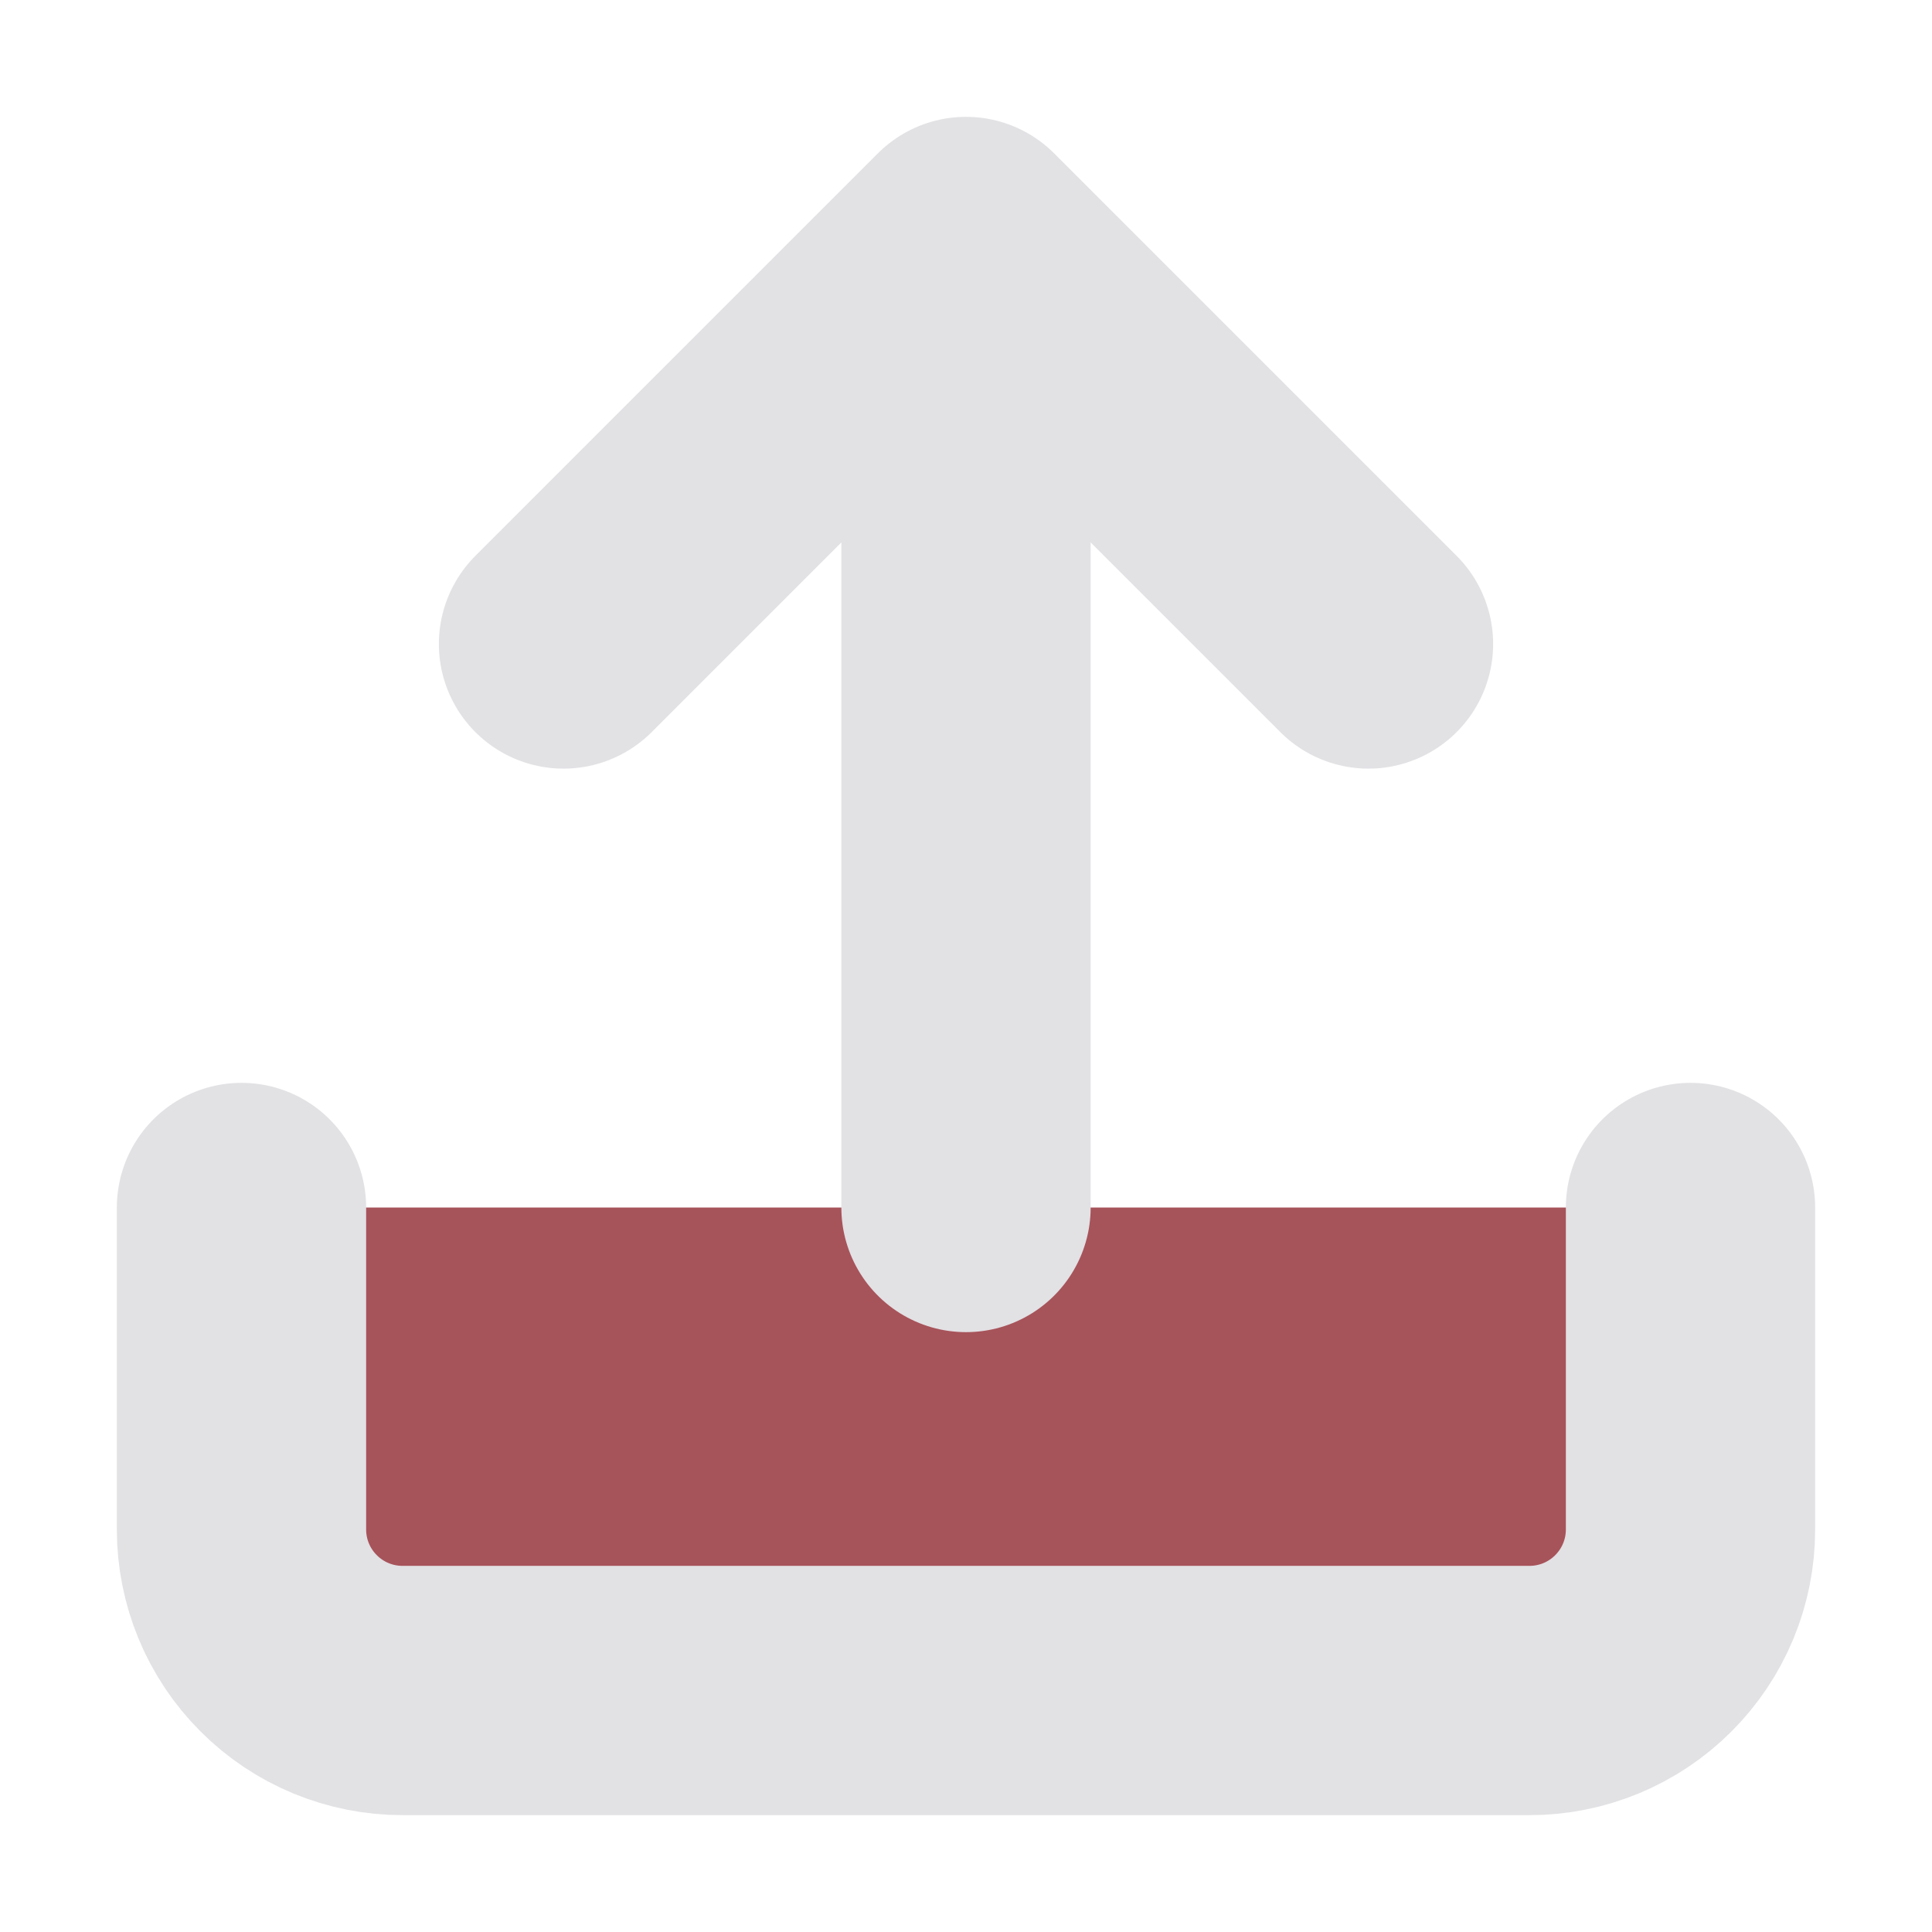 <svg width="31" height="31" viewBox="0 0 31 31" fill="#A7535A" xmlns="http://www.w3.org/2000/svg">
<path d="M27.125 19.375V24.542C27.125 25.227 26.853 25.884 26.368 26.368C25.884 26.853 25.227 27.125 24.542 27.125H6.458C5.773 27.125 5.116 26.853 4.632 26.368C4.147 25.884 3.875 25.227 3.875 24.542V19.375M21.958 10.333L15.5 3.875M15.5 3.875L9.042 10.333M15.5 3.875V19.375" stroke="#E2E1E4" stroke-width="4" stroke-linecap="round" stroke-linejoin="round"/>
</svg>

